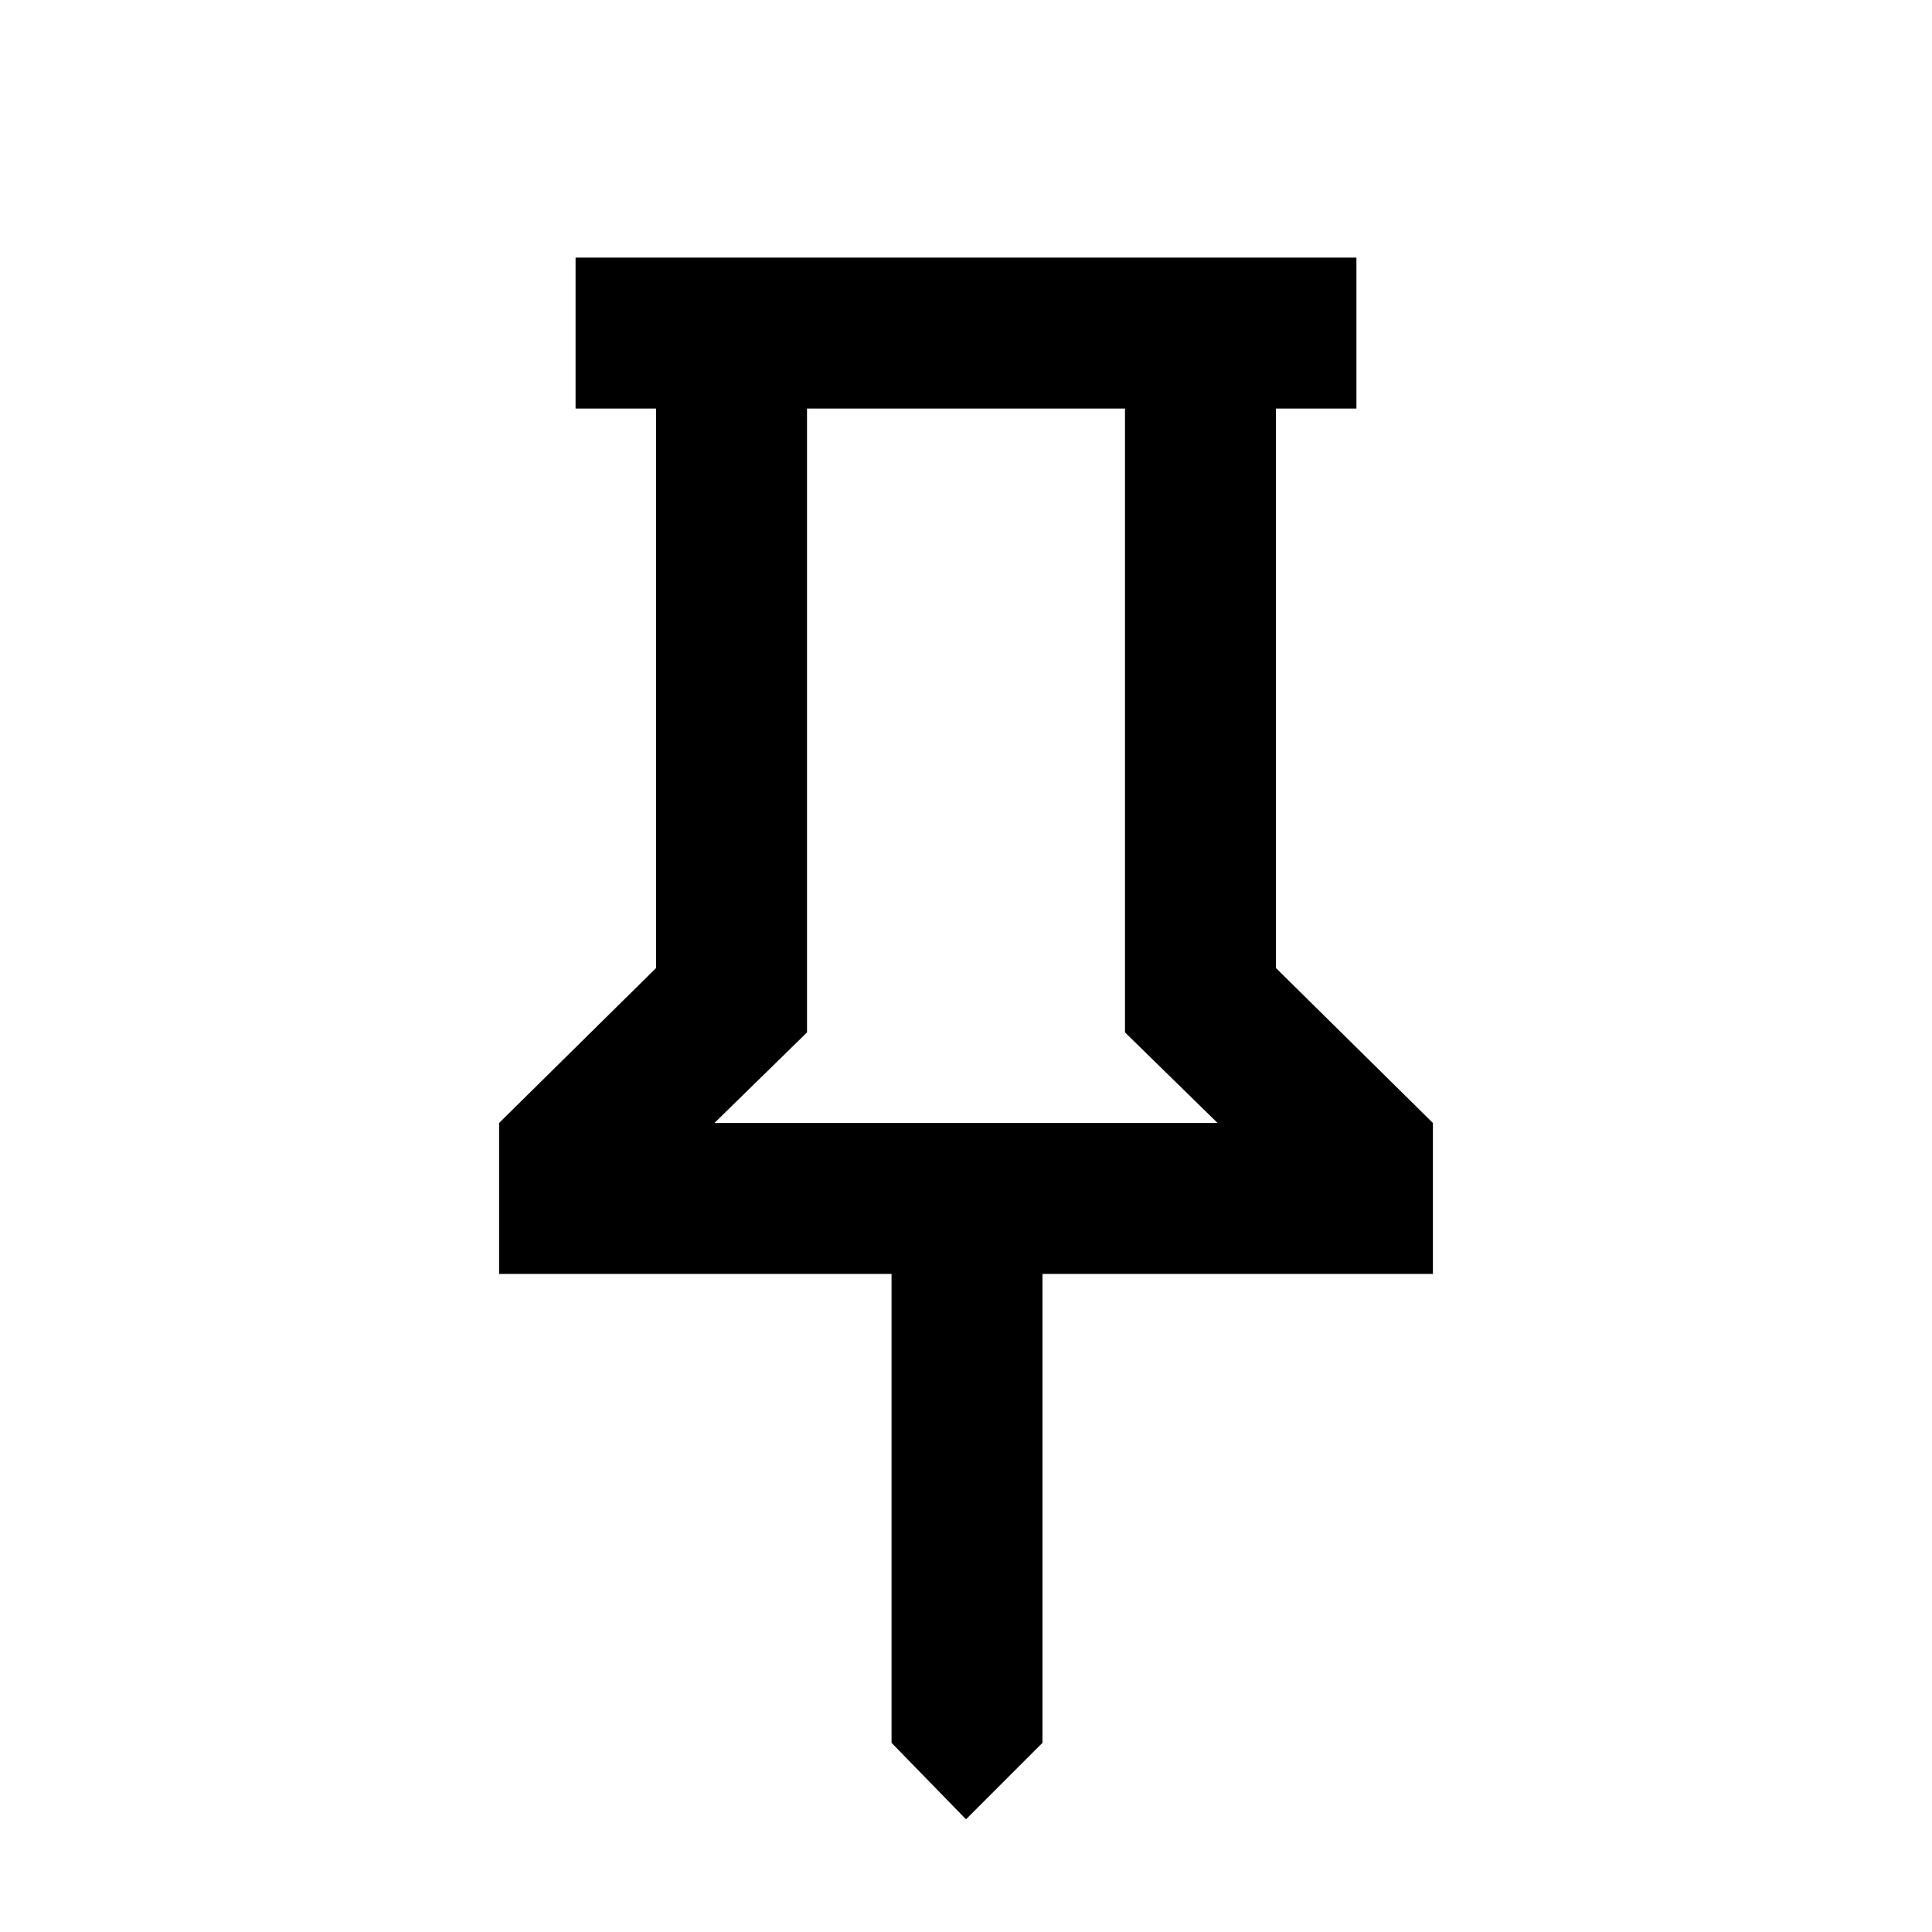 <svg xmlns="http://www.w3.org/2000/svg" height="24" width="24"><path d="m15.85 12.025 1.95 1.925v1.875h-4.85v5.825l-.95.95-.925-.95v-5.825H6.2V13.95l1.95-1.925v-6.95h-1V3.2h9.7v1.875h-1ZM8.875 13.95h6.25l-1.15-1.125v-7.75h-3.95v7.75Zm3.125 0Z"/></svg>